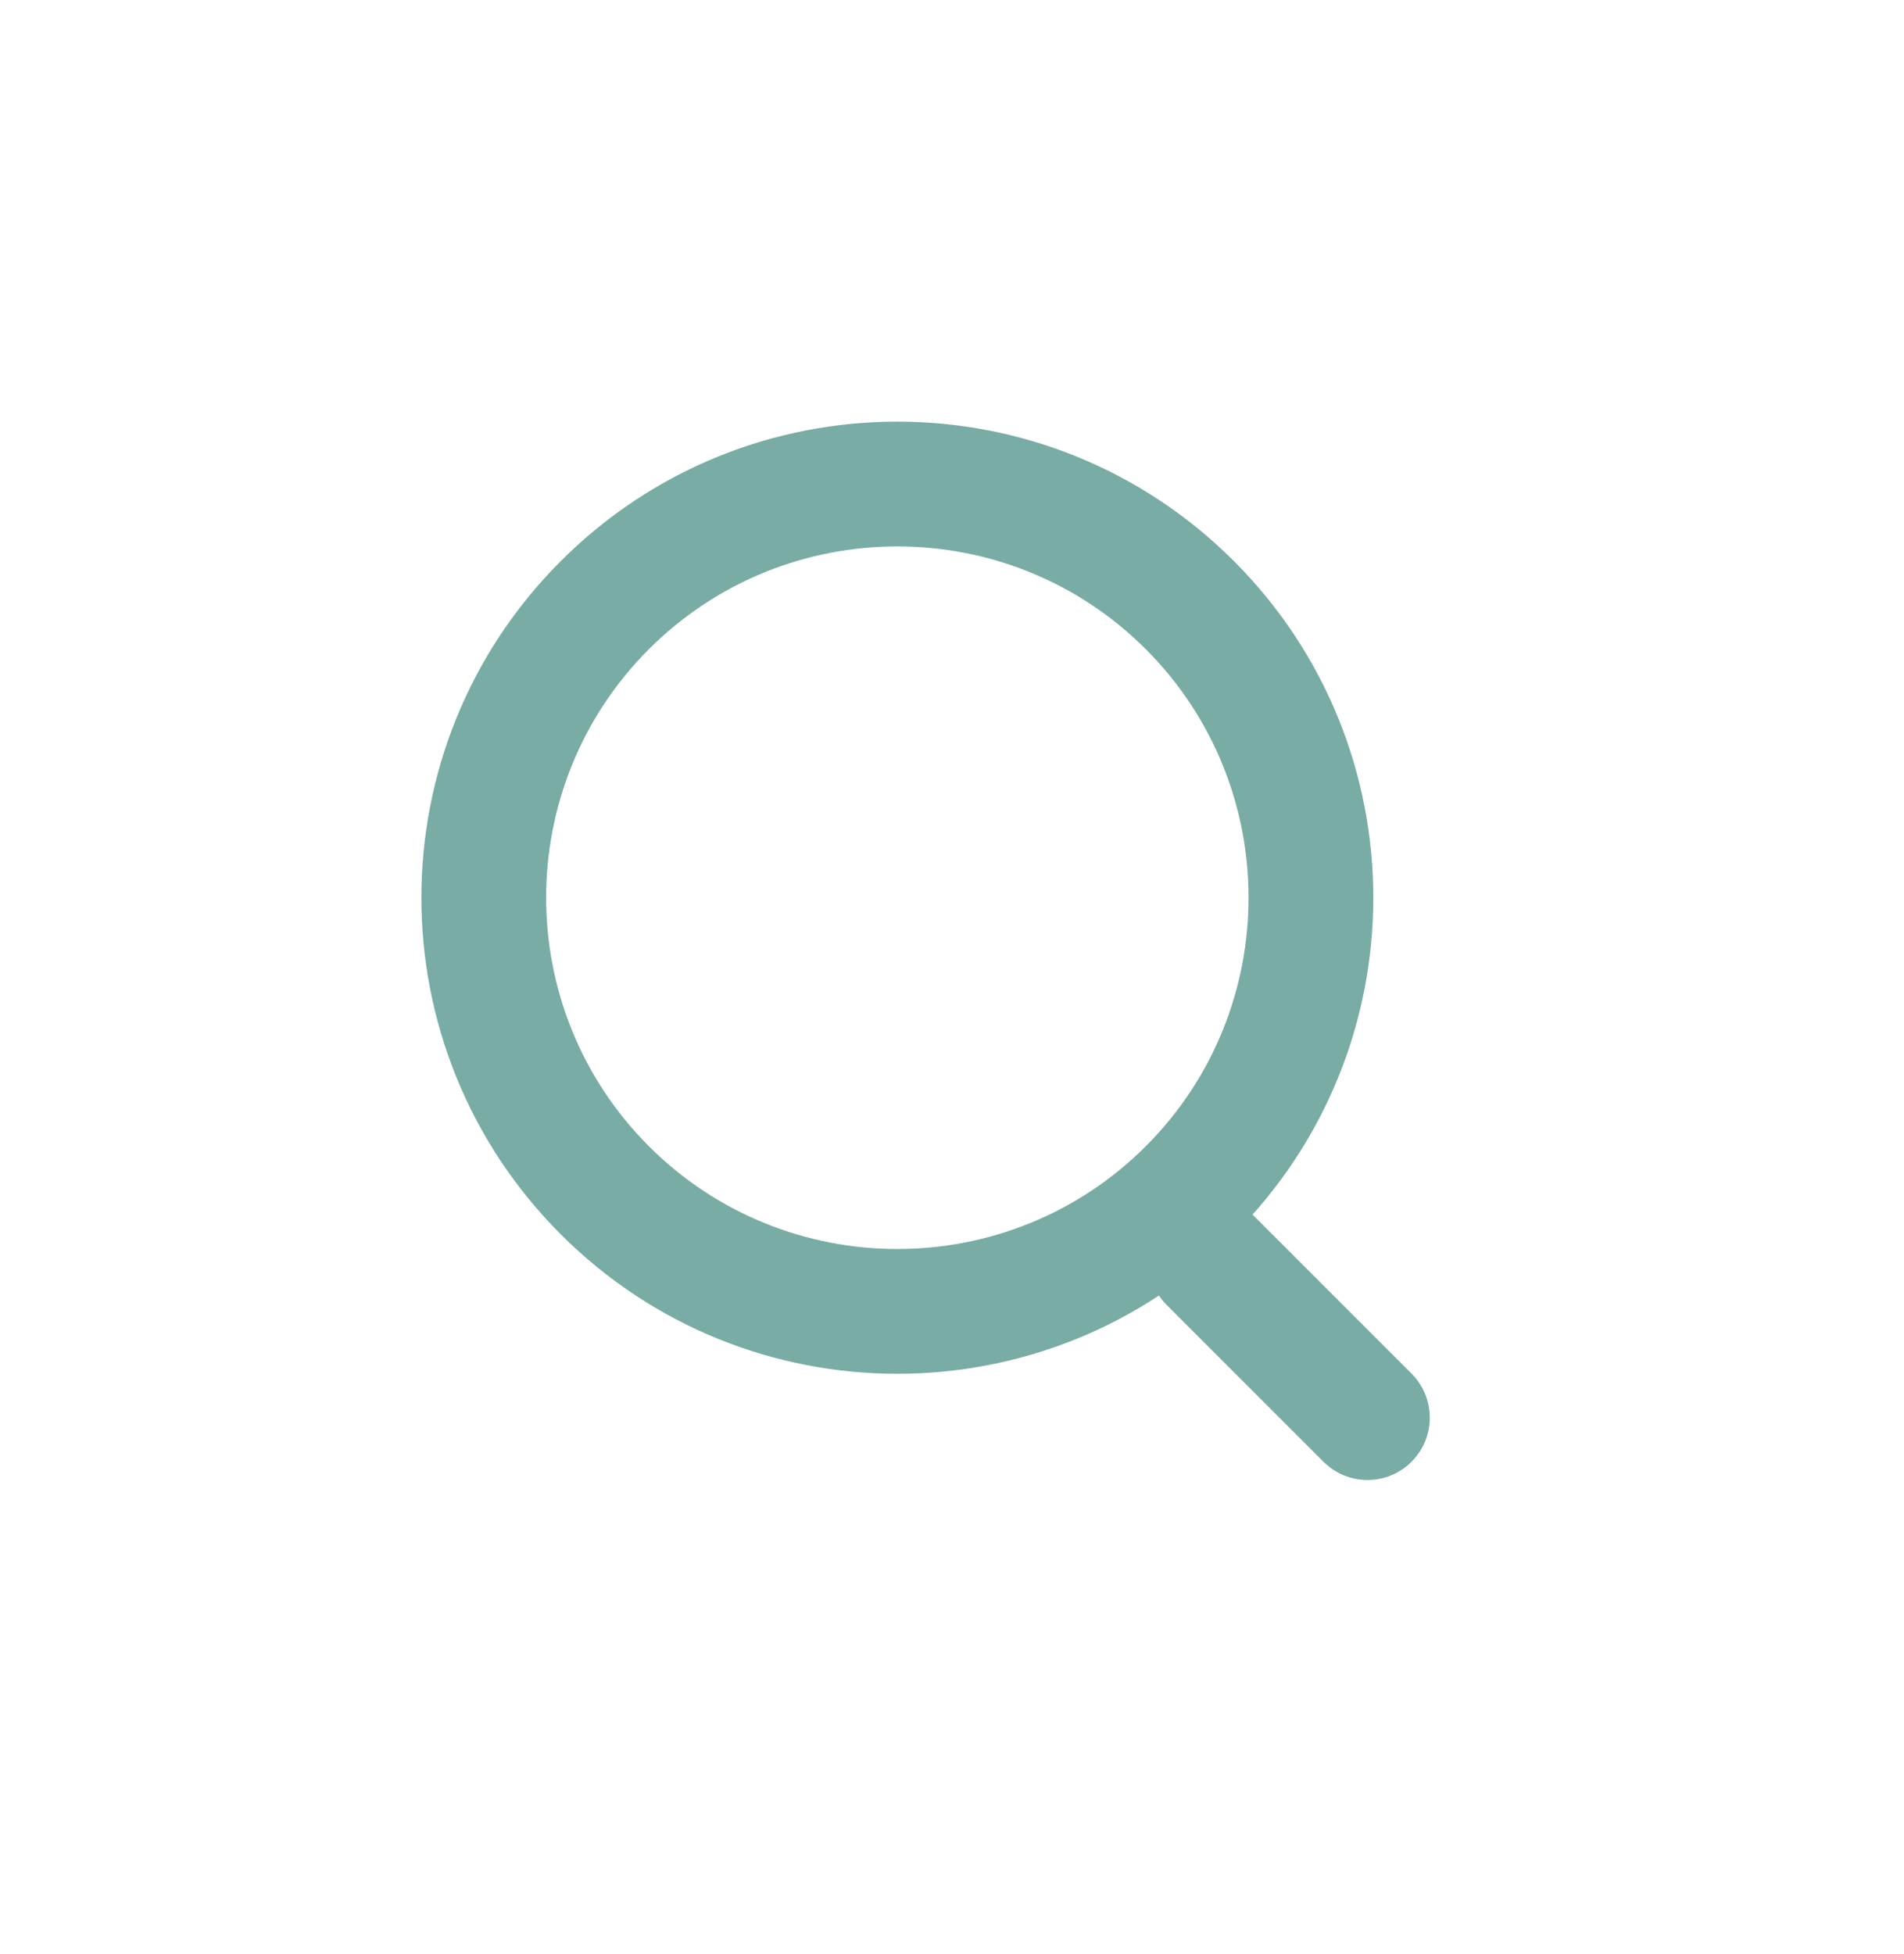 <svg xmlns="http://www.w3.org/2000/svg" xmlns:xlink="http://www.w3.org/1999/xlink" width="38.208" height="39.208" viewBox="0 0 38.208 39.208">
  <defs>
    <filter id="Tracé_68706" x="0" y="0" width="36.015" height="36.015" filterUnits="userSpaceOnUse">
      <feOffset dy="2" input="SourceAlpha"/>
      <feGaussianBlur stdDeviation="1.5" result="blur"/>
      <feFlood flood-opacity="0.161"/>
      <feComposite operator="in" in2="blur"/>
      <feComposite in="SourceGraphic"/>
    </filter>
    <filter id="Tracé_3" x="13.52" y="14.52" width="24.687" height="24.687" filterUnits="userSpaceOnUse">
      <feOffset dy="3" input="SourceAlpha"/>
      <feGaussianBlur stdDeviation="3" result="blur-2"/>
      <feFlood flood-opacity="0.161"/>
      <feComposite operator="in" in2="blur-2"/>
      <feComposite in="SourceGraphic"/>
    </filter>
  </defs>
  <g id="Groupe_3" data-name="Groupe 3" transform="translate(4.5 2.5)">
    <g transform="matrix(1, 0, 0, 1, -4.5, -2.5)" filter="url(#Tracé_68706)">
      <g id="Tracé_68706-2" data-name="Tracé 68706" transform="translate(4.5 16.01) rotate(-45)" fill="none" stroke-linecap="round">
        <path d="M9.551,0A9.551,9.551,0,1,1,0,9.551,9.551,9.551,0,0,1,9.551,0Z" stroke="none"/>
        <path d="M 9.551 2.5 C 5.663 2.5 2.5 5.663 2.5 9.551 C 2.5 13.439 5.663 16.602 9.551 16.602 C 13.439 16.602 16.602 13.439 16.602 9.551 C 16.602 5.663 13.439 2.5 9.551 2.5 M 9.551 0 C 14.826 0 19.102 4.276 19.102 9.551 C 19.102 14.826 14.826 19.102 9.551 19.102 C 4.276 19.102 0 14.826 0 9.551 C 0 4.276 4.276 0 9.551 0 Z" stroke="none" fill="#78aca4"/>
      </g>
    </g>
    <g transform="matrix(1, 0, 0, 1, -4.5, -2.5)" filter="url(#Tracé_3)">
      <path id="Tracé_3-2" data-name="Tracé 3" d="M0,0V4.457" transform="translate(24.29 22.29) rotate(-45)" fill="none" stroke="#78aca4" stroke-linecap="round" stroke-width="2.5"/>
    </g>
  </g>
</svg>
